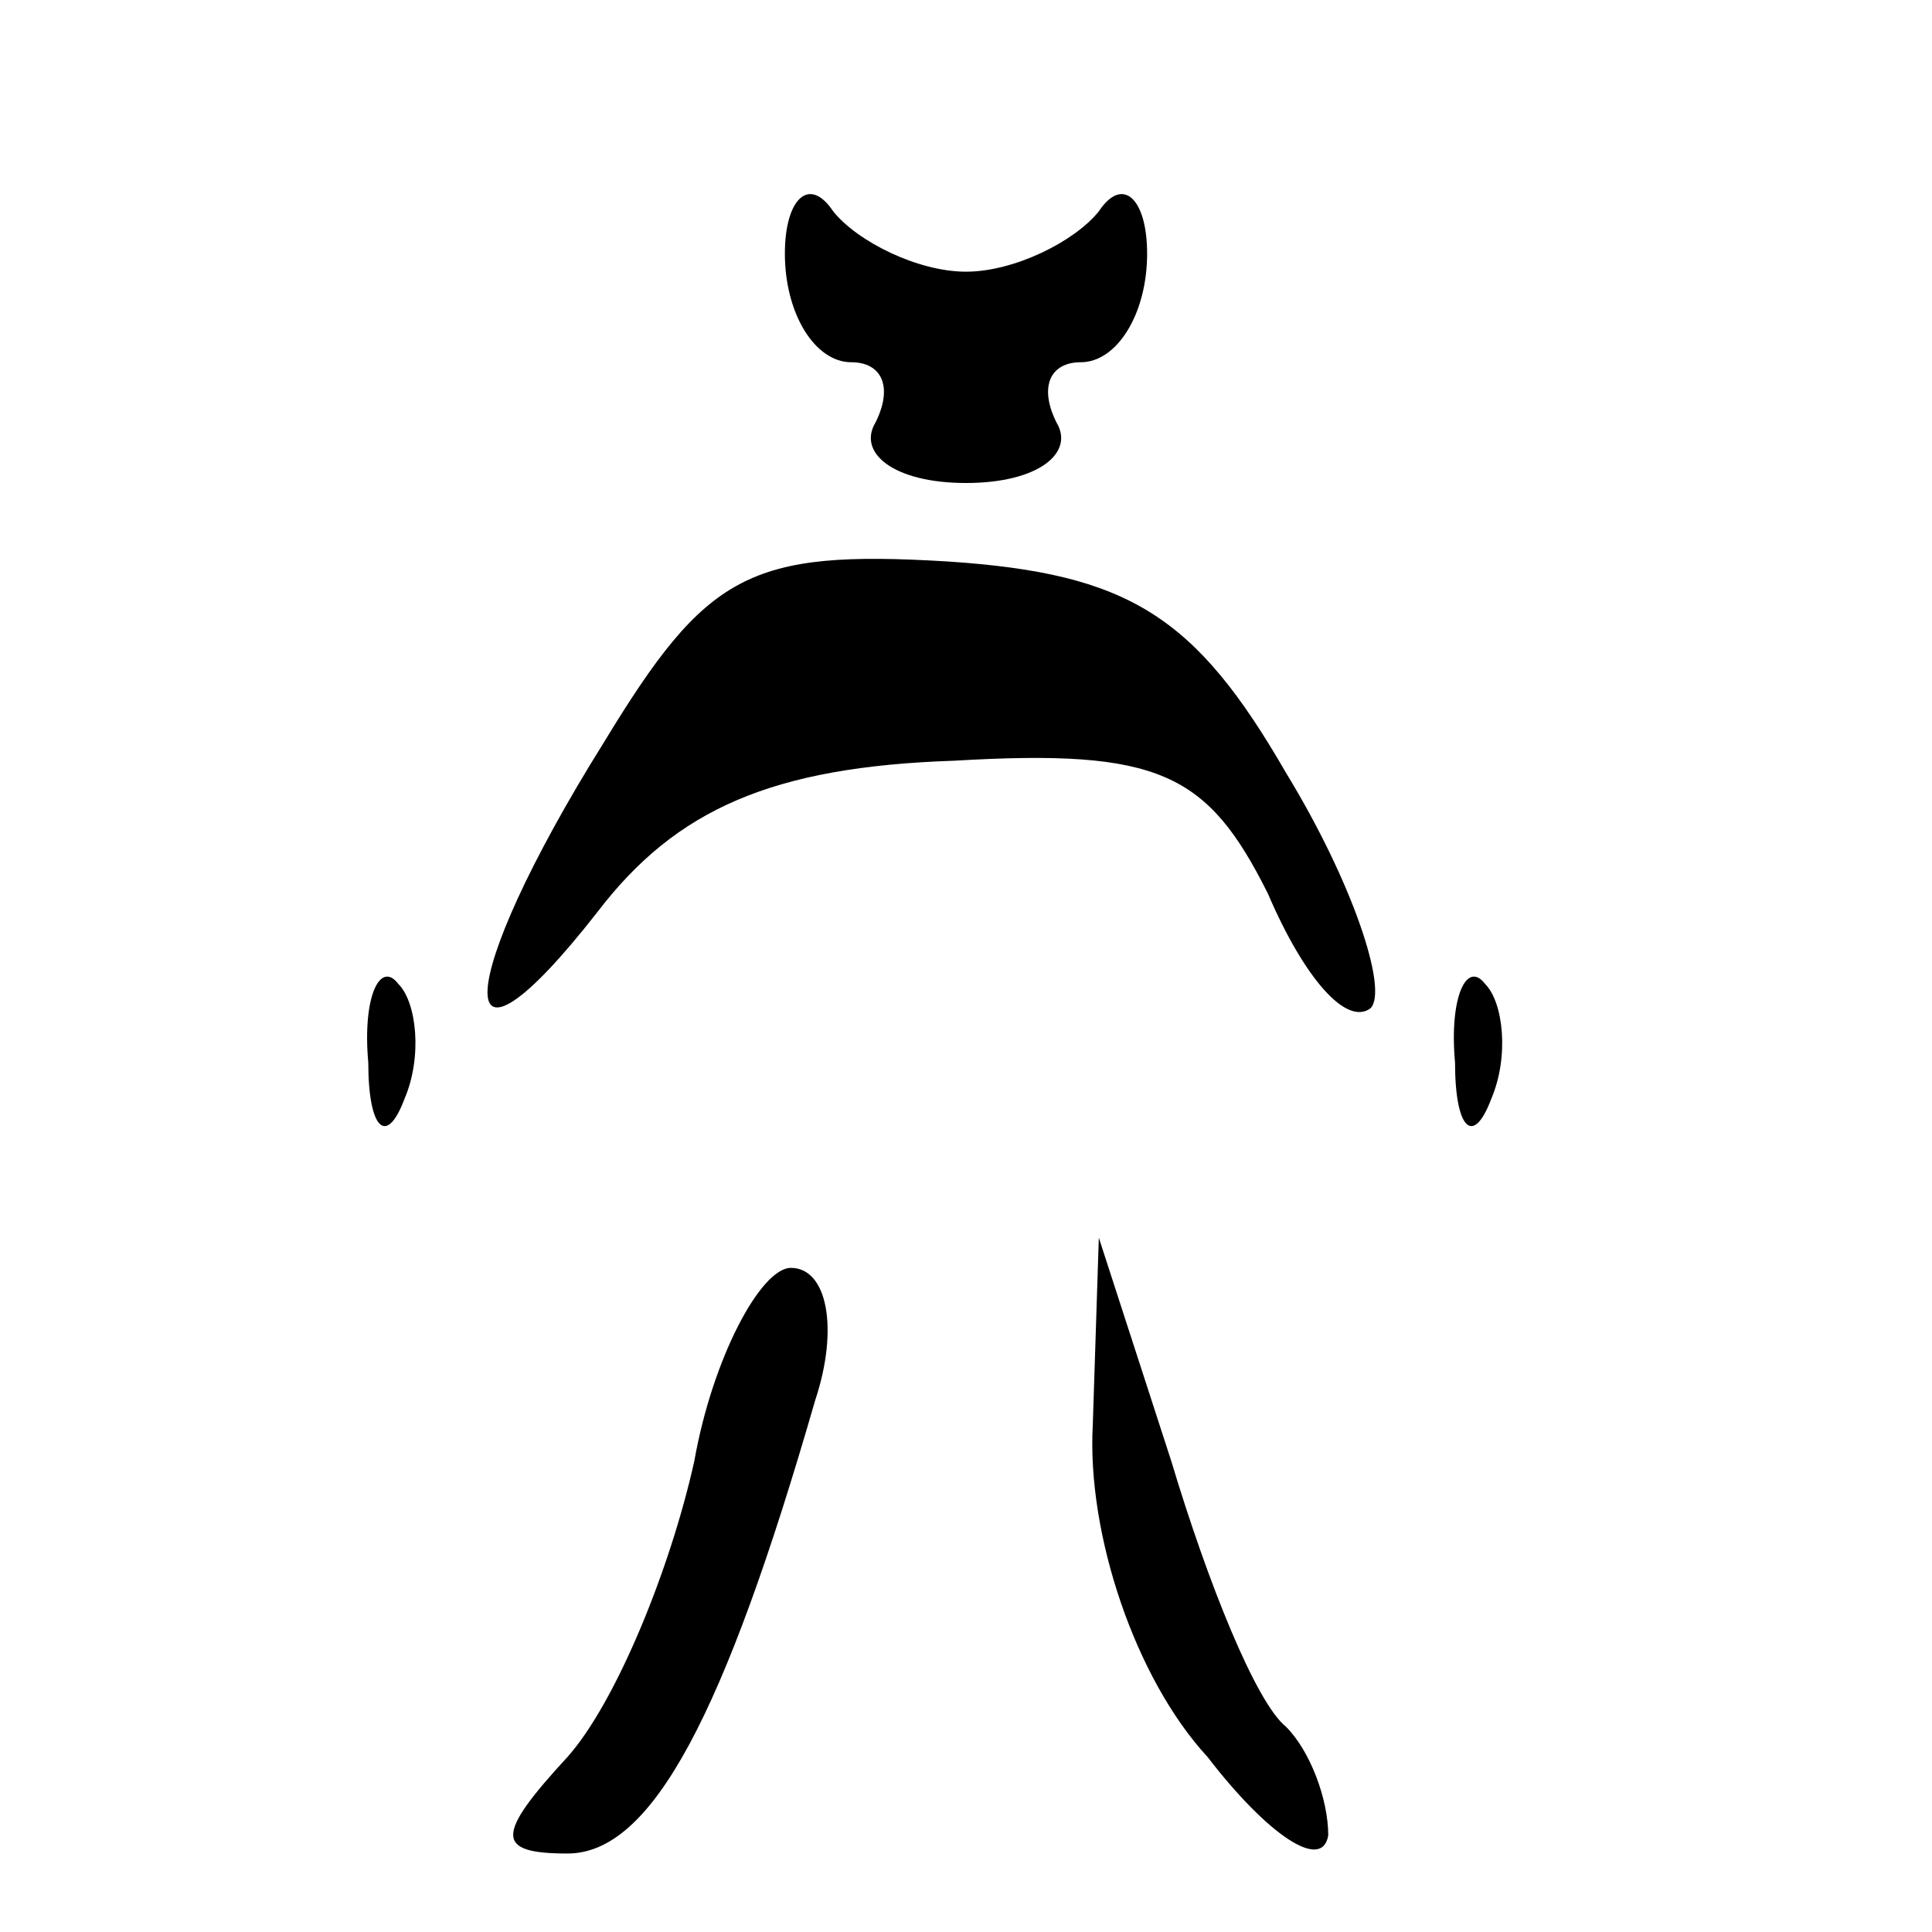 <?xml version="1.0" standalone="no"?>
<!DOCTYPE svg PUBLIC "-//W3C//DTD SVG 20010904//EN"
 "http://www.w3.org/TR/2001/REC-SVG-20010904/DTD/svg10.dtd">
<svg version="1.0" xmlns="http://www.w3.org/2000/svg"
 width="32pt" height="32pt" viewBox="0 0 32 32"
 preserveAspectRatio="xMidYMid meet">
<g transform="translate(0,32) scale(0.1,-0.1)"
fill="#000000" stroke="none">
<path fill="#000000" stroke="none" d="M130 278 c0 -10 5 -18 11 -18 5 0 7 -4
4 -10 -3 -5 3 -10 15 -10 12 0 18 5 15 10 -3 6 -1 10 4 10 6 0 11 8 11 18 0 9
-4 13 -8 7 -4 -5 -14 -10 -22 -10 -8 0 -18 5 -22 10 -4 6 -8 2 -8 -7z"/>
<path fill="#000000" stroke="none" d="M100 197 c-25 -40 -26 -60 -1 -28 13
17 29 24 59 25 34 2 42 -2 52 -22 6 -14 13 -22 17 -19 3 3 -3 21 -14 39 -15
26 -26 33 -56 35 -33 2 -40 -2 -57 -30z"/>
<path fill="#000000" stroke="none" d="M61 144 c0 -11 3 -14 6 -6 3 7 2 16 -1
19 -3 4 -6 -2 -5 -13z"/>
<path fill="#000000" stroke="none" d="M241 144 c0 -11 3 -14 6 -6 3 7 2 16
-1 19 -3 4 -6 -2 -5 -13z"/>
<path fill="#000000" stroke="none" d="M115 78 c-4 -18 -13 -40 -21 -49 -12
-13 -12 -16 0 -16 14 0 26 23 41 75 4 12 2 22 -4 22 -5 0 -13 -15 -16 -32z"/>
<path fill="#000000" stroke="none" d="M181 84 c-1 -18 7 -42 19 -55 10 -13
19 -19 20 -13 0 6 -3 14 -7 18 -5 4 -13 24 -19 44 l-12 37 -1 -31z"/>
</g>
</svg>
